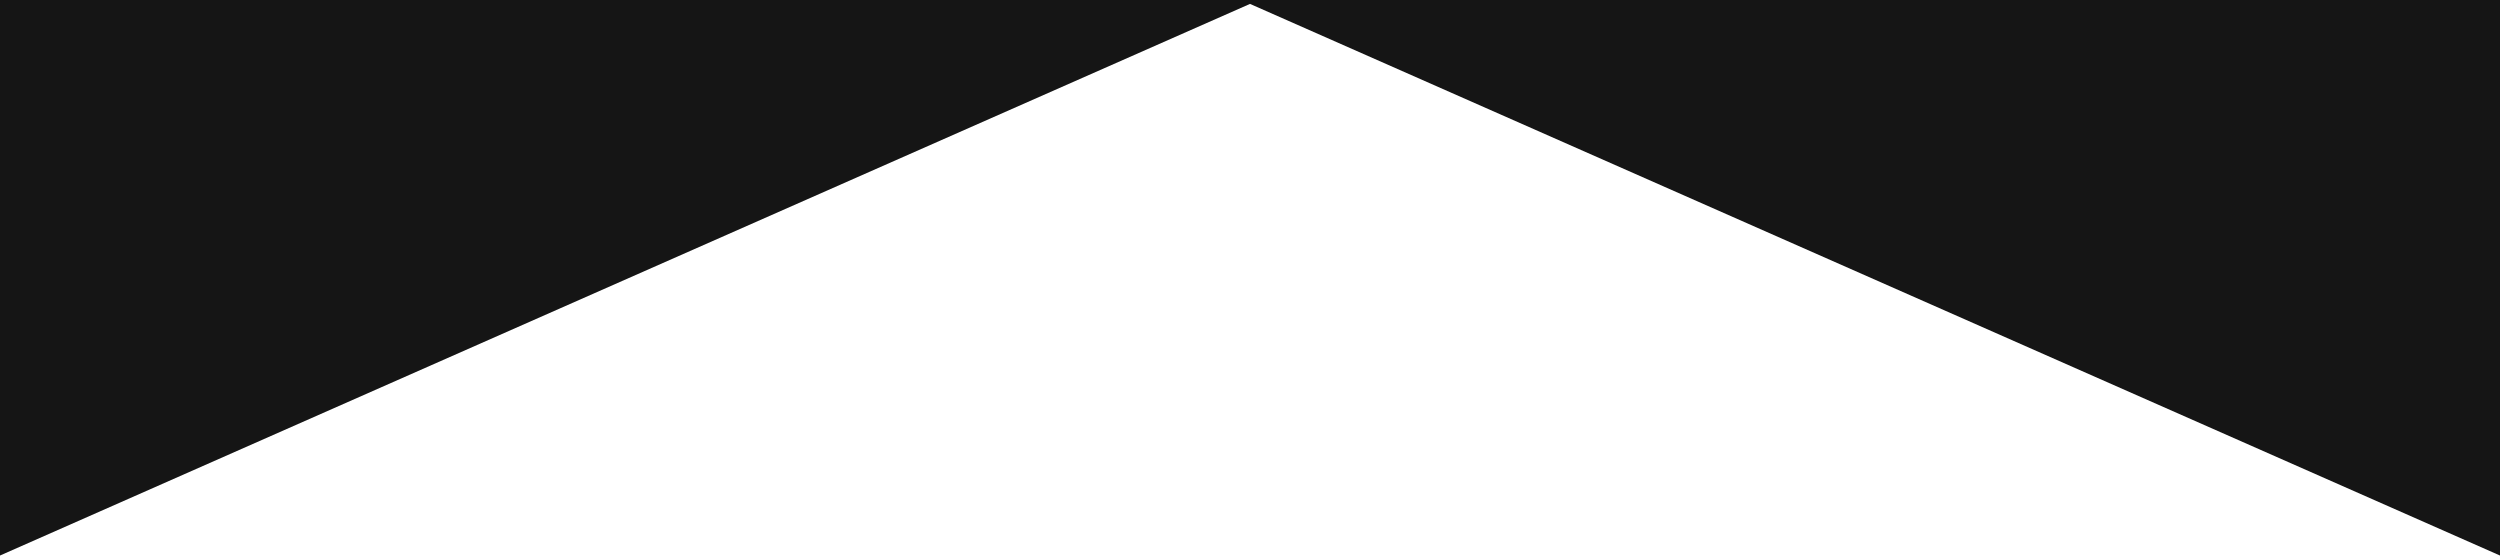 <svg xmlns="http://www.w3.org/2000/svg" width="1280.9" height="284.63" viewBox="0 0 1280.9 284.63">
  <g id="Group_317" data-name="Group 317" transform="translate(-320.22 -37.02)">
    <path id="Path_118" data-name="Path 118" d="M1601.12,37.02V321.65L960.67,39.02,320.22,321.65V37.02Z" fill="#151515"/>
  </g>
</svg>
